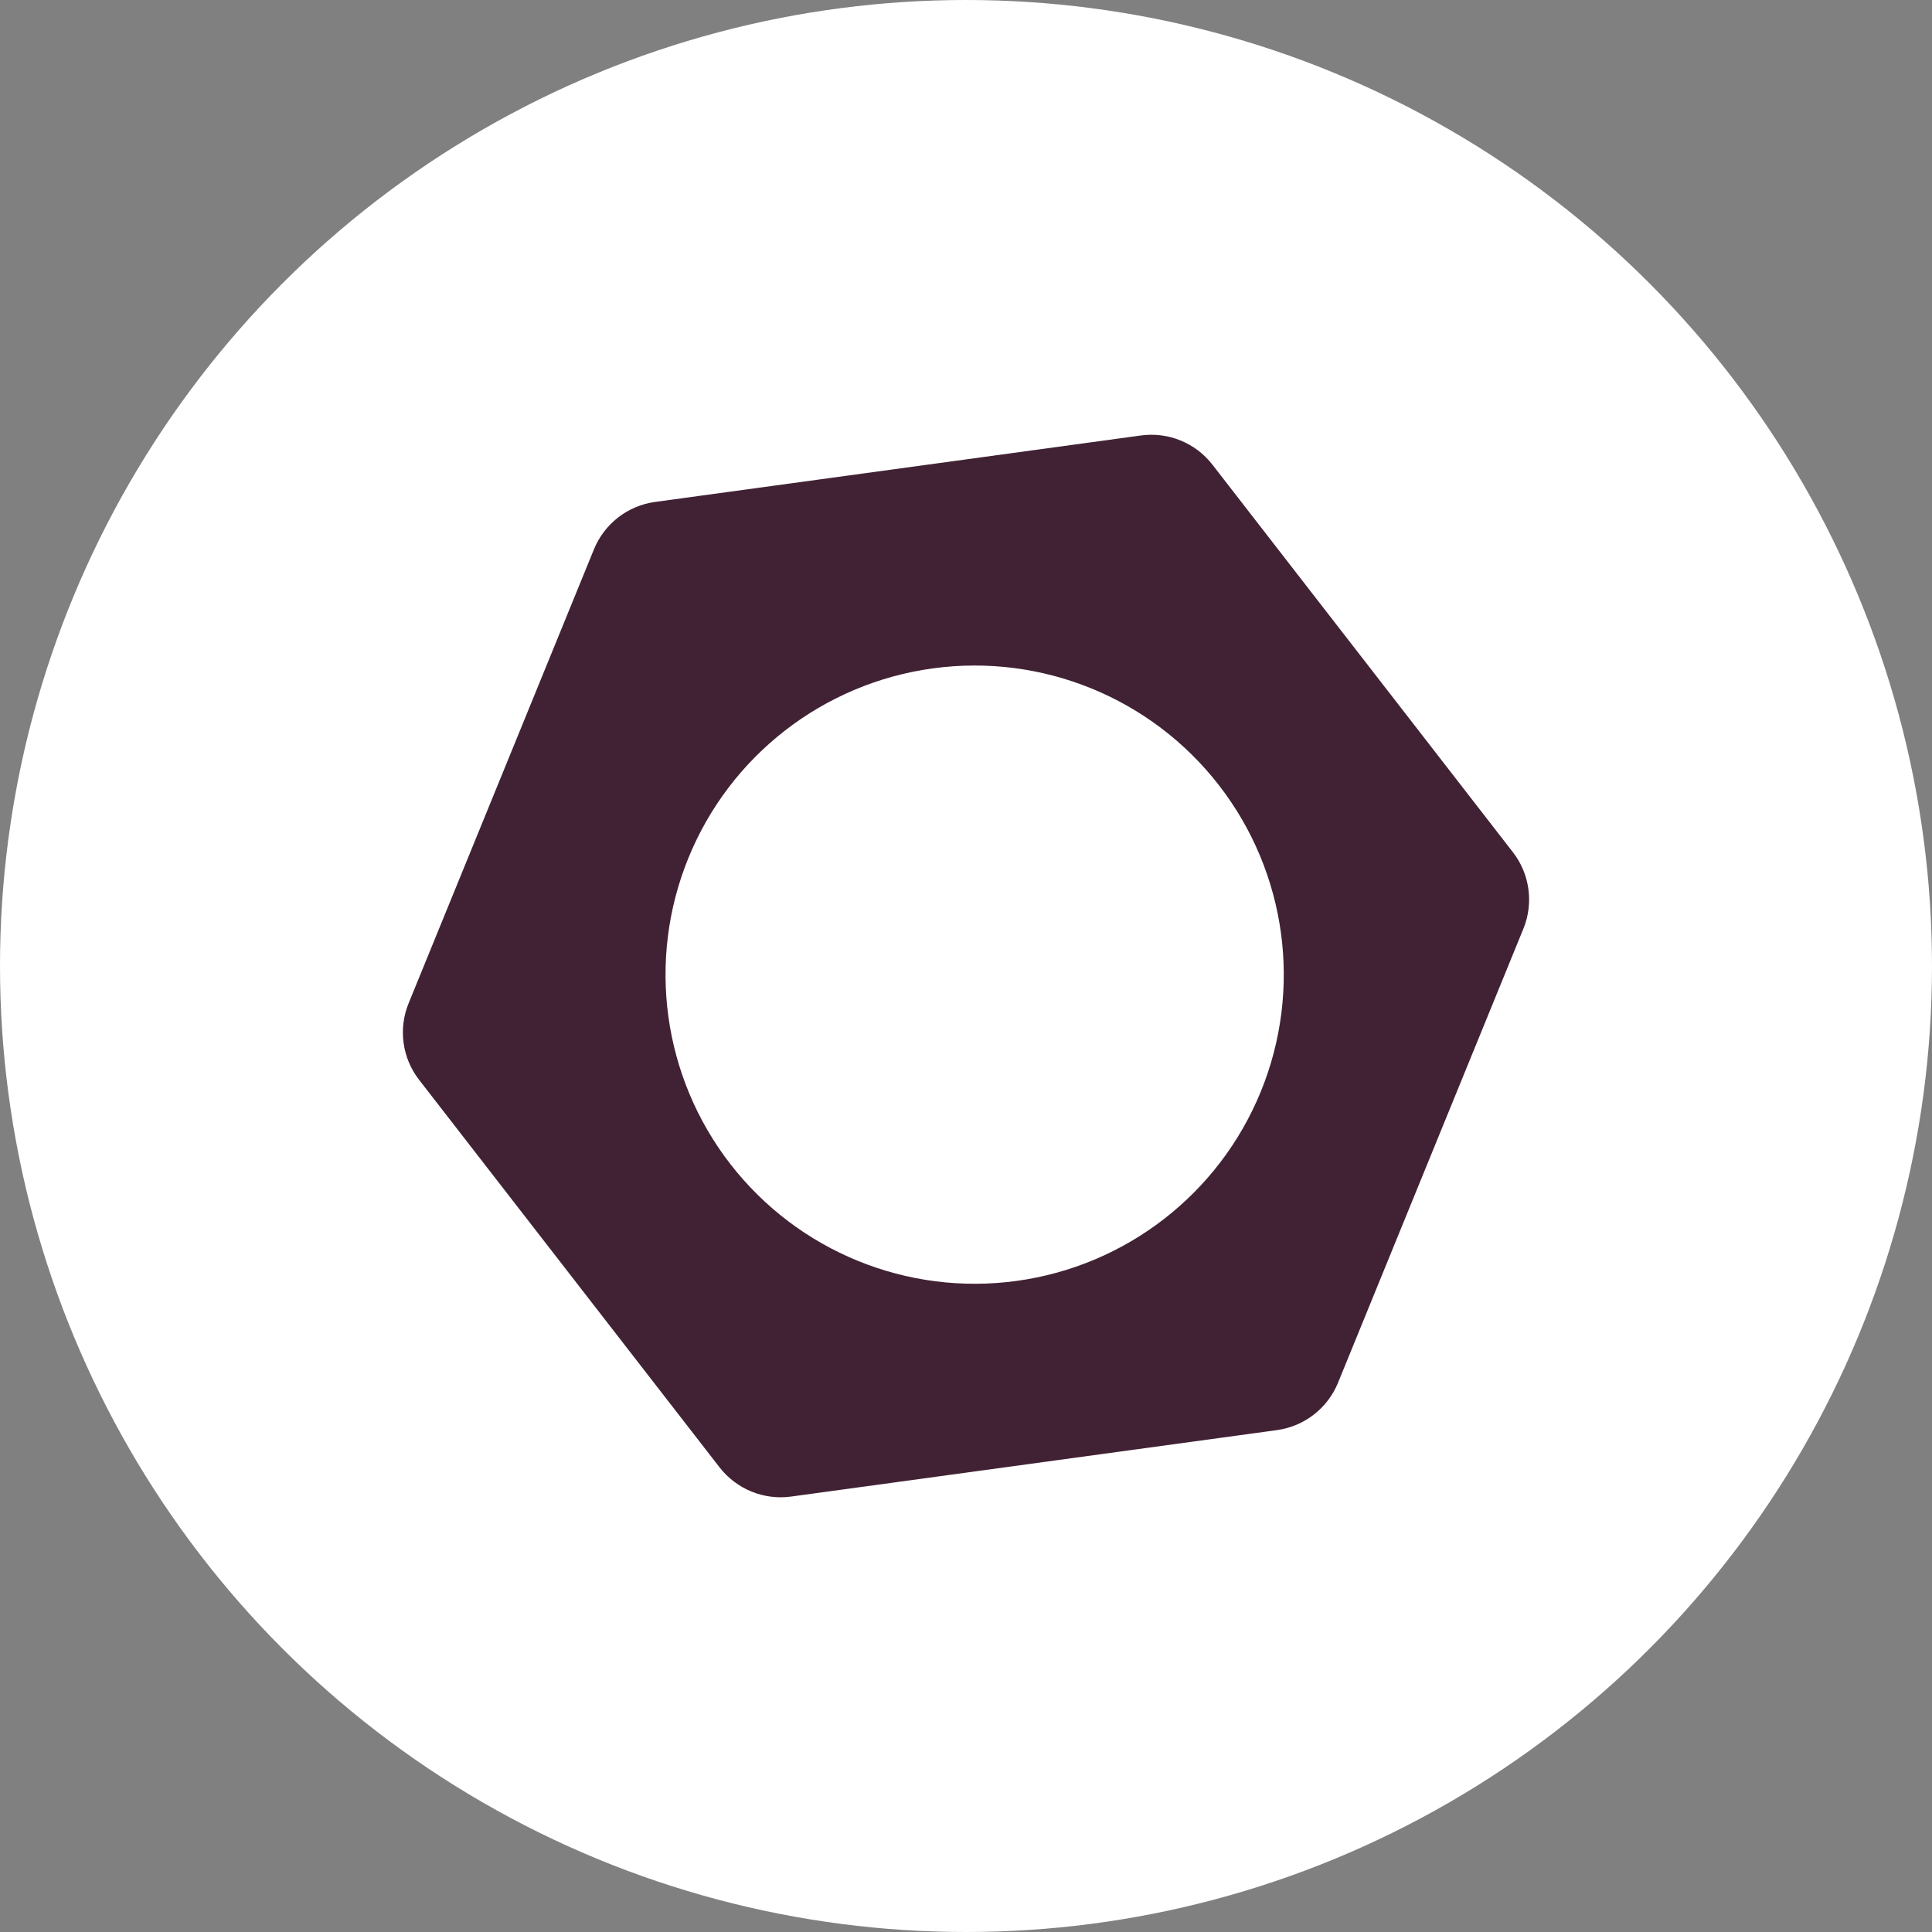 <svg width="50" height="50" viewBox="0 0 50 50" fill="none" xmlns="http://www.w3.org/2000/svg">
<rect x="0" y="0" width="50" height="50" fill="#808080" stroke="none"/>
<g clip-path="url(#clip0_31_5)">
<circle cx="25" cy="25" r="25" fill="white"/>
<path d="M15.372 14.215C15.642 13.554 16.245 13.087 16.953 12.99L29.526 11.27C30.234 11.173 30.94 11.461 31.378 12.026L39.154 22.055C39.592 22.619 39.695 23.375 39.425 24.036L34.628 35.785C34.358 36.447 33.755 36.914 33.048 37.011L20.474 38.731C19.766 38.828 19.06 38.539 18.622 37.975L10.846 27.946C10.408 27.381 10.305 26.626 10.575 25.964L15.372 14.215Z" fill="#412234"/>
<circle cx="25.224" cy="25.224" r="8" transform="rotate(-37.79 25.224 25.224)" fill="white"/>
</g>
<defs>
<clipPath id="clip0_31_5">
<rect width="50" height="50" fill="white"/>
</clipPath>
</defs>
</svg>
